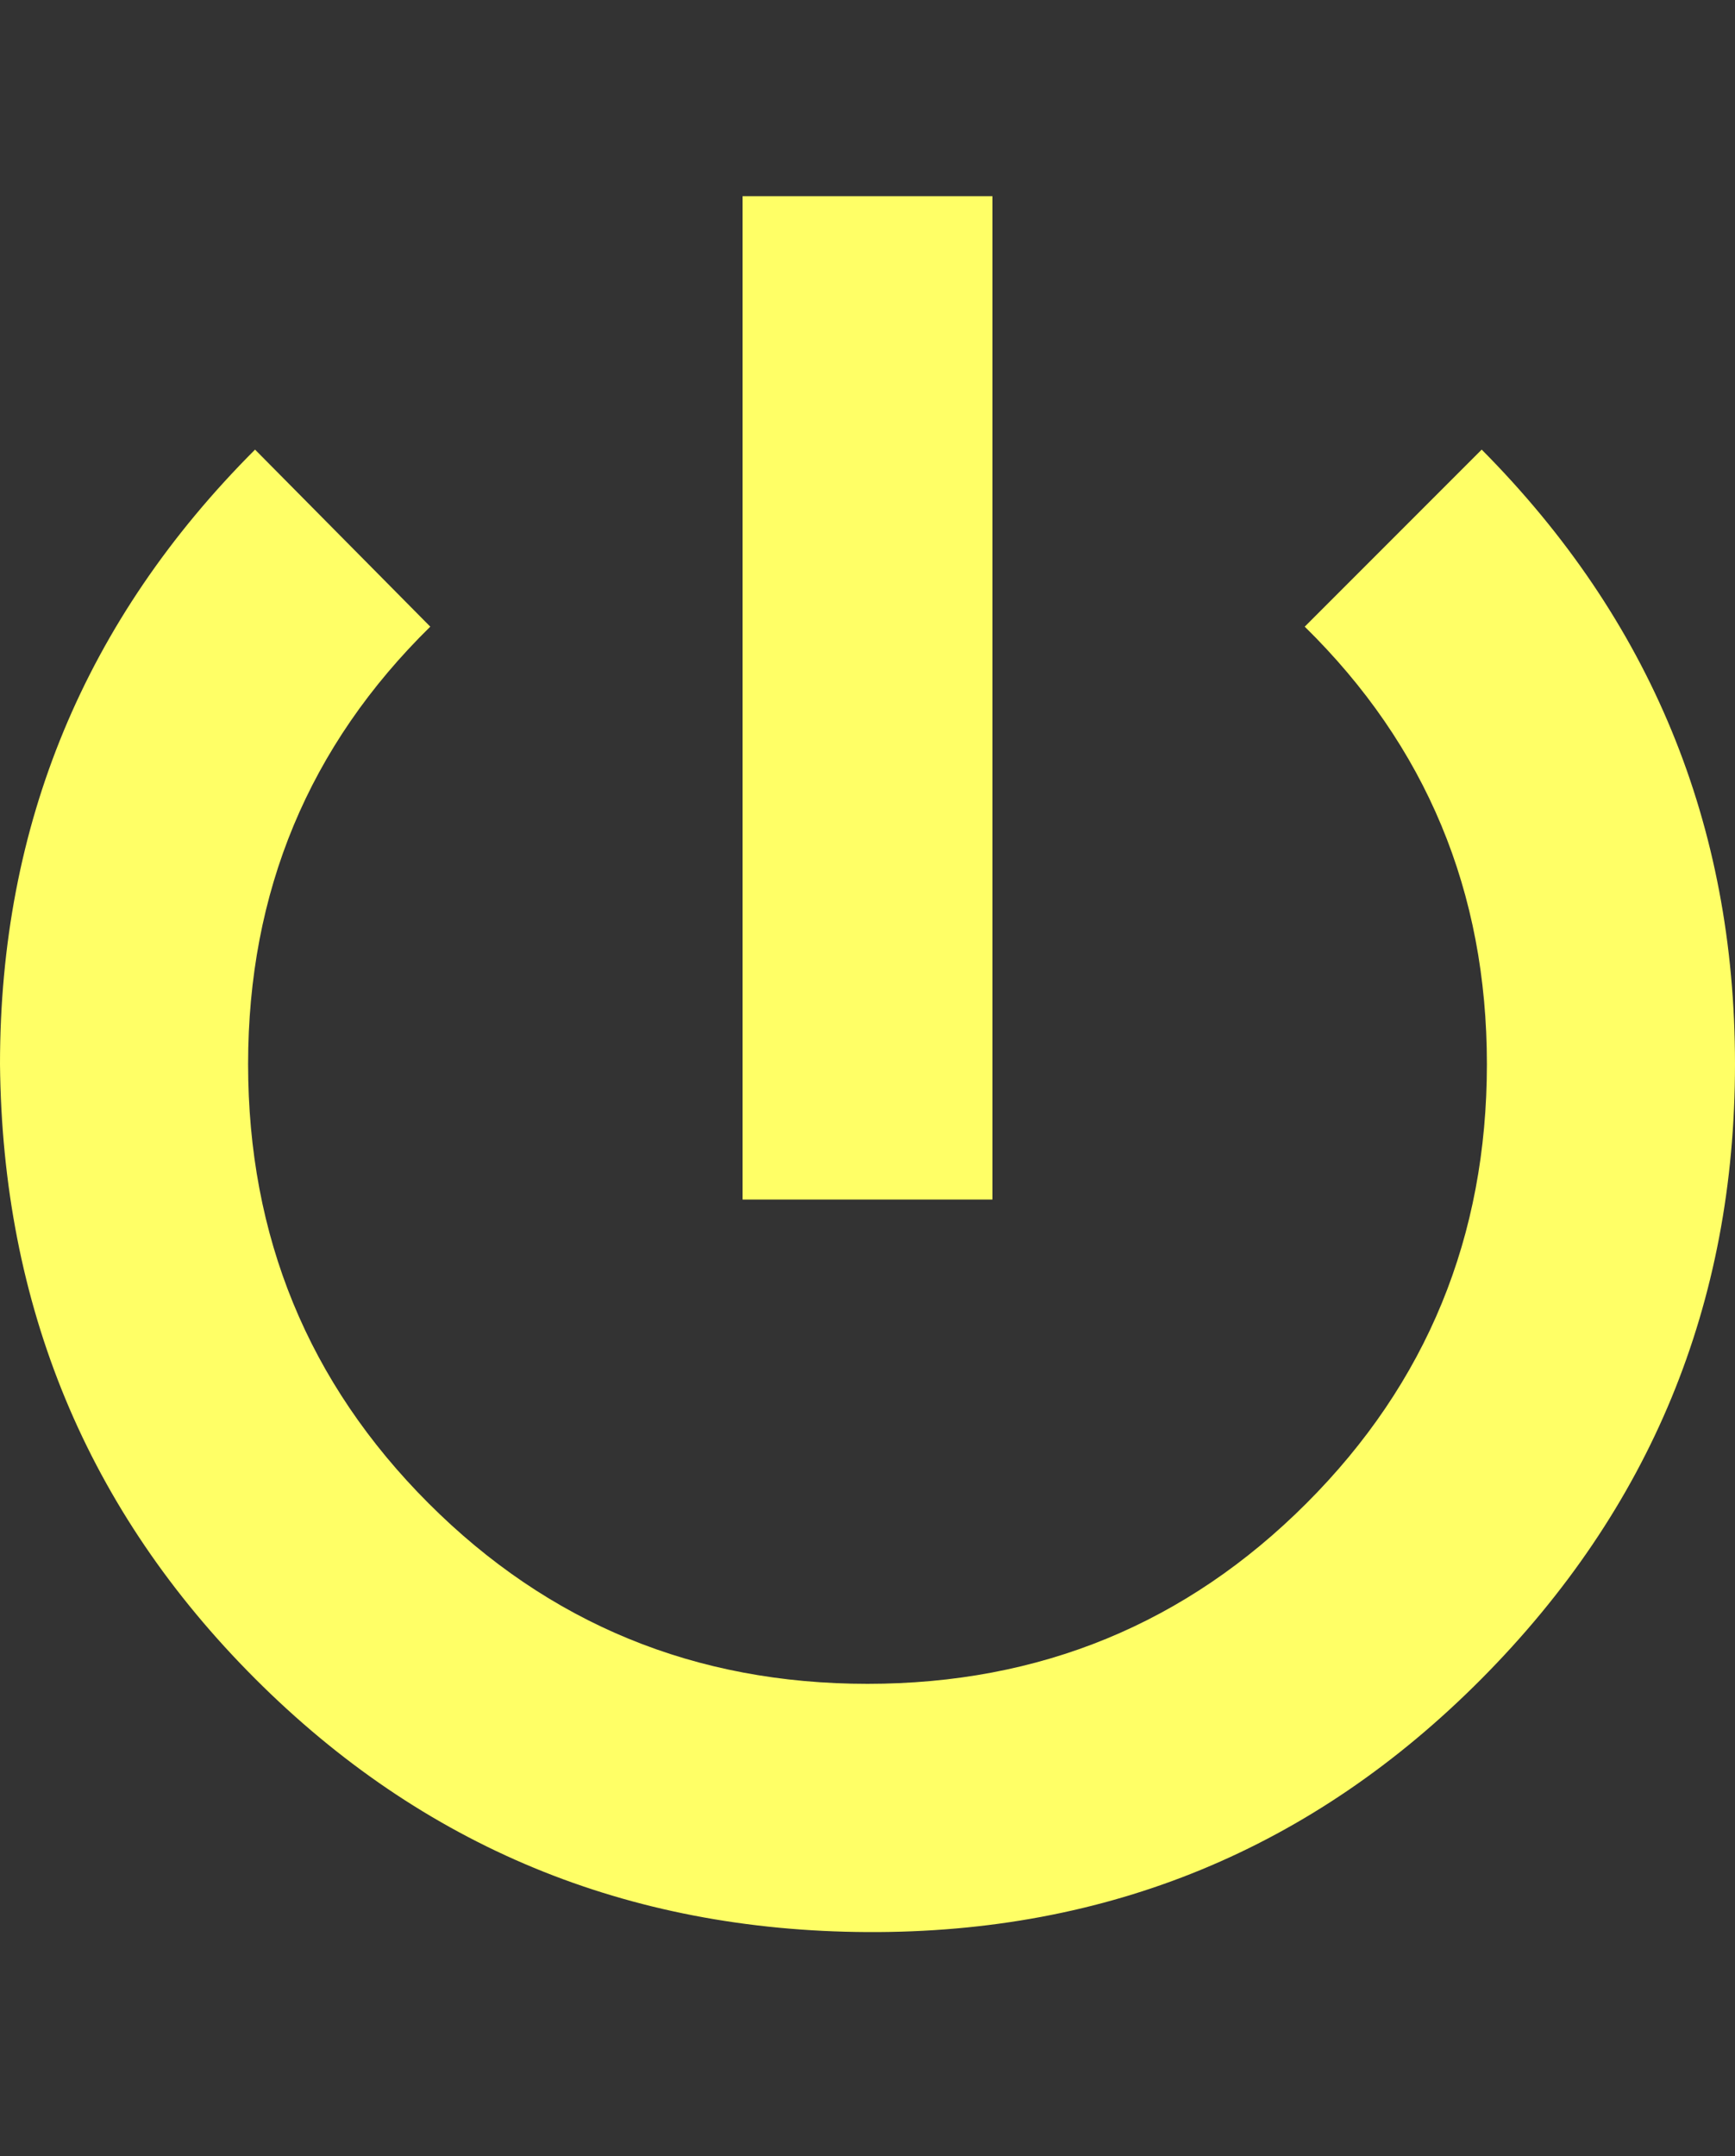 <?xml version="1.0" encoding="UTF-8"?>
<svg xmlns="http://www.w3.org/2000/svg" viewBox="0 0 1000 1242.132"><rect x="0" y="0" width="1000" height="1242.132" fill="#333333" stroke="none"/><path d="M0 613q0-207 147-354l101 102Q143 464 143 613t104 253 253 104 253-104 104-253-105-252l102-102q146 147 146 354T854 967t-354 146-353-146T0 613zm428 78V113h144v578H428z" fill="#ffff66"/></svg>
